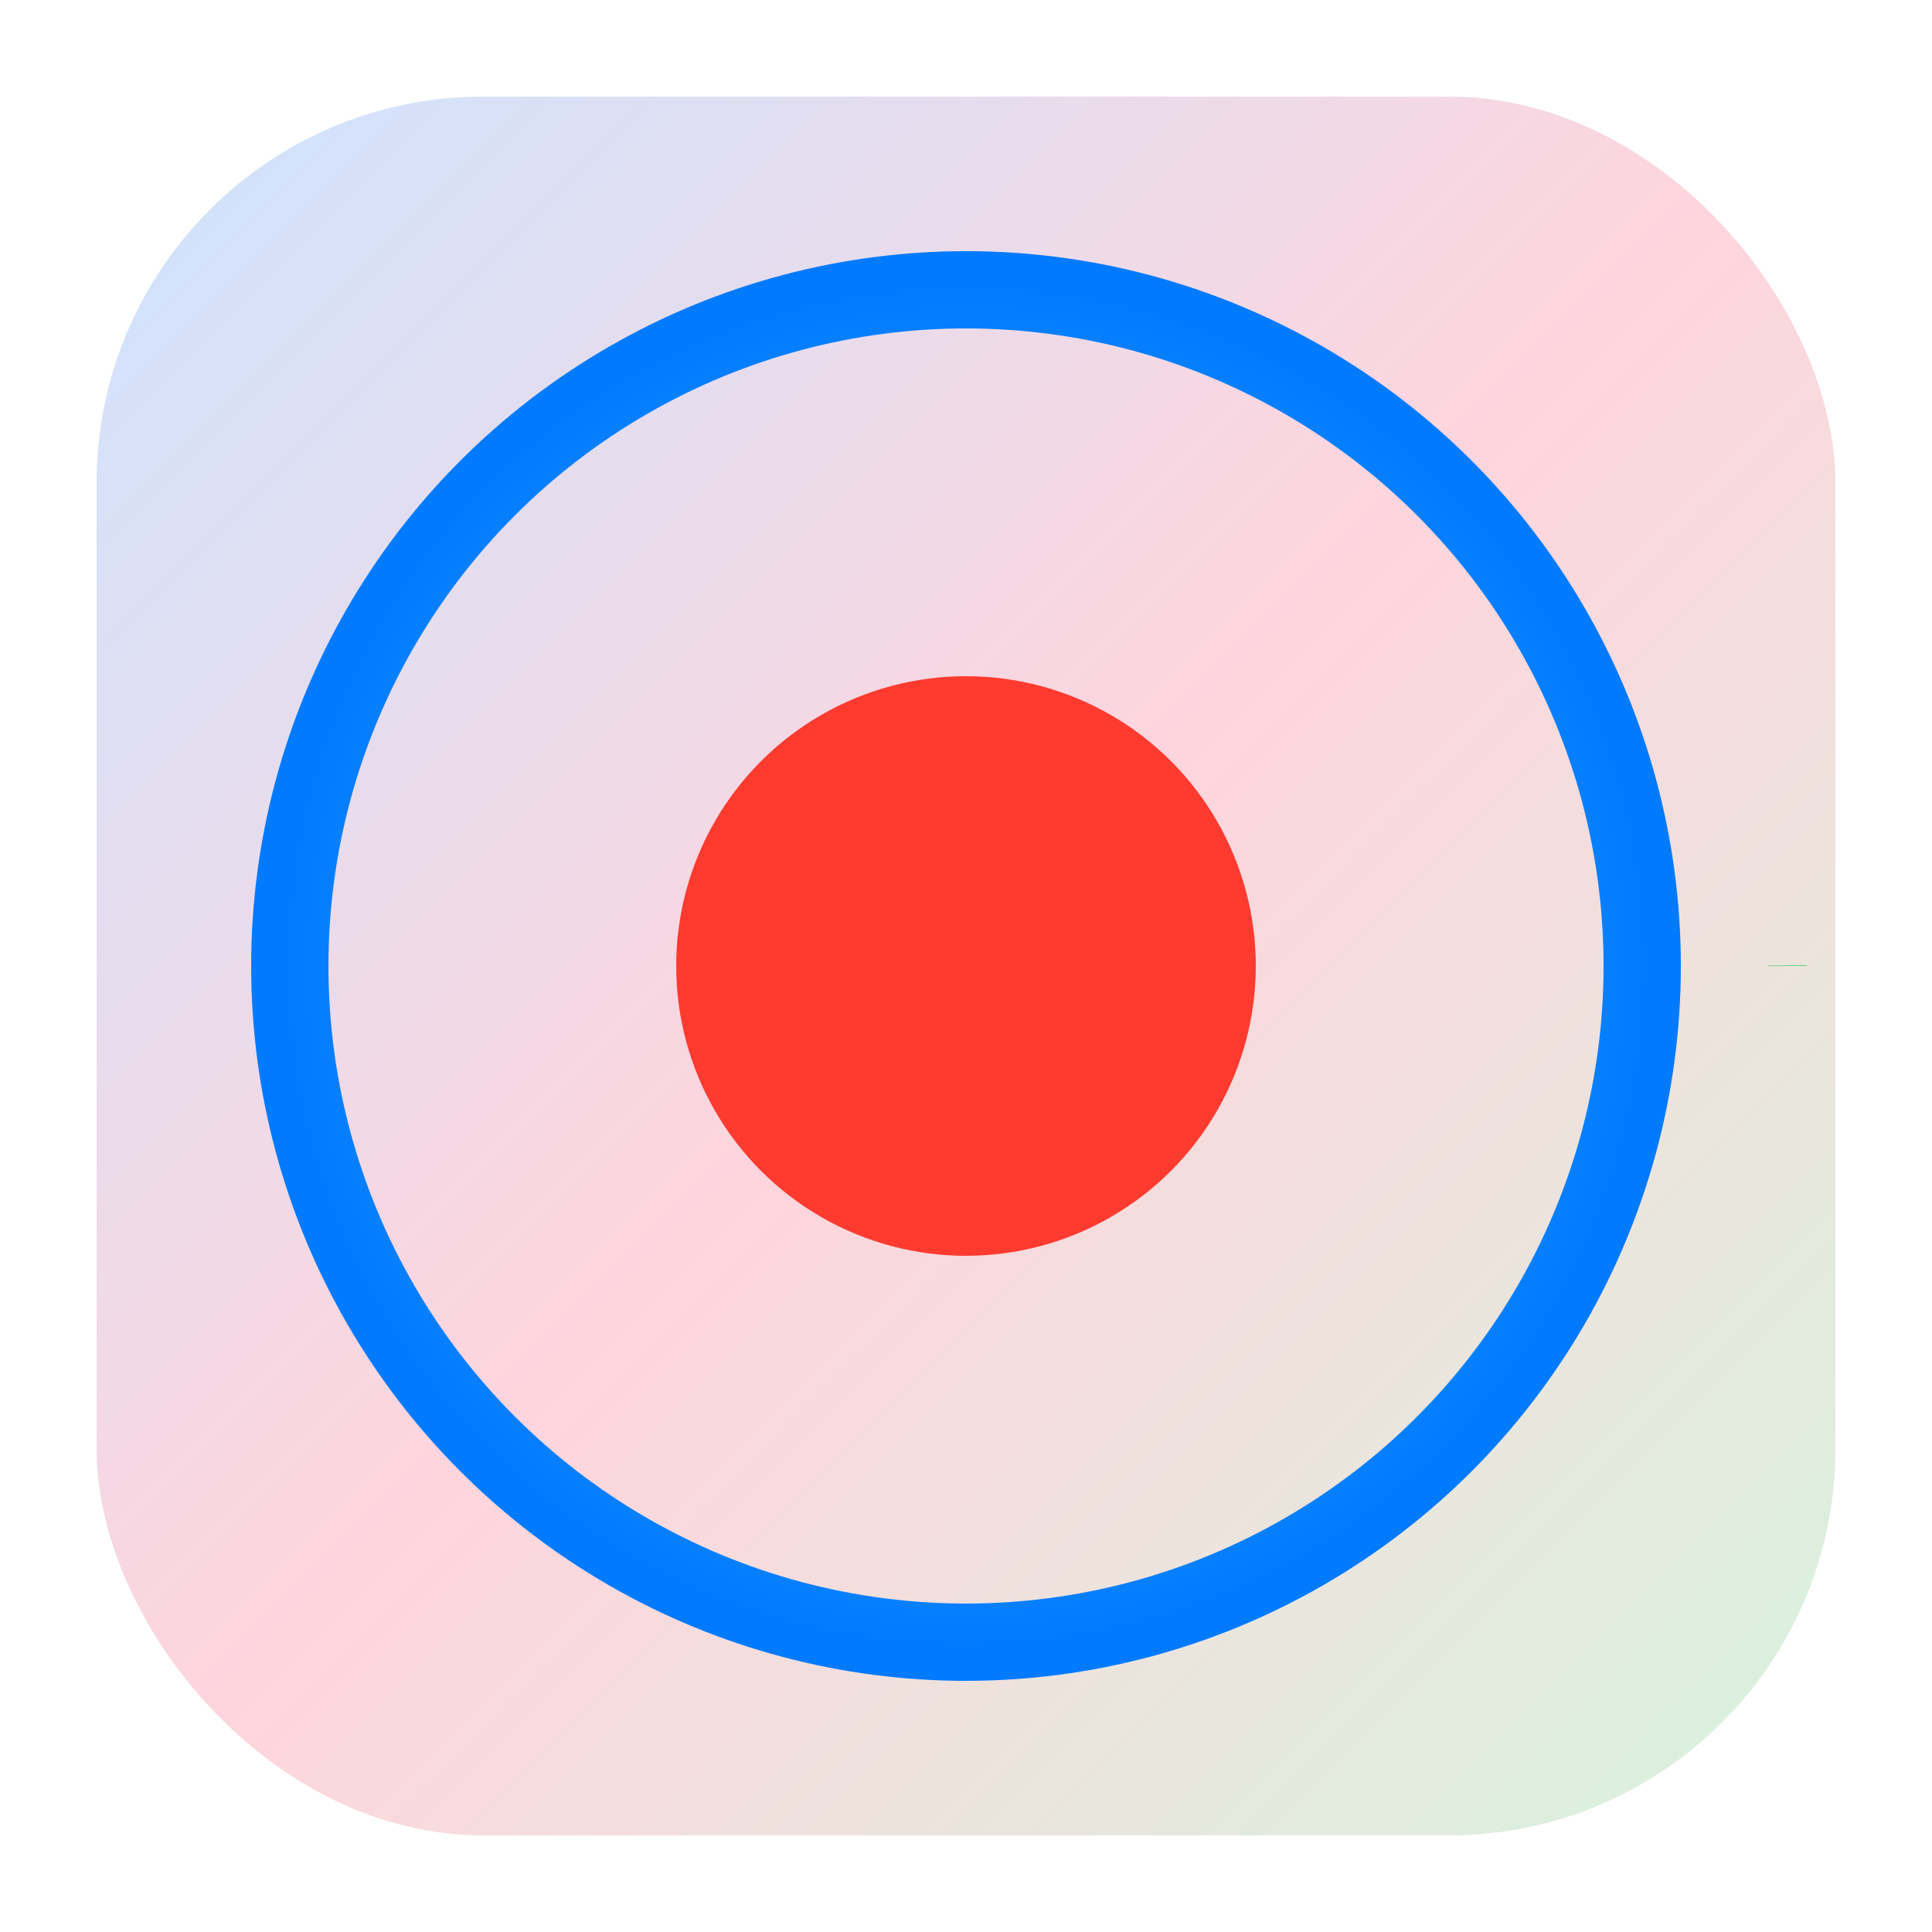 <svg xmlns="http://www.w3.org/2000/svg" width="200" height="200" viewBox="0 0 200 200">
  <!-- 背景 -->
  <defs>
    <linearGradient id="bgGradient" x1="0%" y1="0%" x2="100%" y2="100%">
      <stop offset="0%" style="stop-color:#007AFF;stop-opacity:0.2" />
      <stop offset="50%" style="stop-color:#FF2D55;stop-opacity:0.2" />
      <stop offset="100%" style="stop-color:#34C759;stop-opacity:0.2" />
    </linearGradient>
    <radialGradient id="iconGradient" cx="50%" cy="50%" r="50%" fx="50%" fy="50%">
      <stop offset="0%" style="stop-color:#5AC8FA" />
      <stop offset="100%" style="stop-color:#007AFF" />
    </radialGradient>
    <filter id="neonGlow" x="-50%" y="-50%" width="200%" height="200%">
      <feGaussianBlur stdDeviation="3" result="coloredBlur"/>
      <feMerge>
        <feMergeNode in="coloredBlur"/>
        <feMergeNode in="SourceGraphic"/>
      </feMerge>
    </filter>
  </defs>
  
  <!-- 圆角矩形背景 -->
  <rect x="10" y="10" width="180" height="180" rx="40" ry="40" fill="url(#bgGradient)"/>
  
  <!-- 录屏图标 -->
  <g fill="none" stroke="url(#iconGradient)" stroke-width="8" stroke-linecap="round" stroke-linejoin="round" filter="url(#neonGlow)">
    <!-- 外部圆形 -->
    <circle cx="100" cy="100" r="70">
      <animate attributeName="stroke-dasharray" values="0 440;440 440" dur="2s" repeatCount="indefinite" />
    </circle>
    
    <!-- 内部录制按钮 -->
    <circle cx="100" cy="100" r="30" fill="#FF3B30" stroke="none">
      <animate attributeName="r" values="30;32;30" dur="1s" repeatCount="indefinite" />
    </circle>
  </g>
  
  <!-- 动画效果 -->
  <circle cx="100" cy="100" r="85" fill="none" stroke="#34C759" stroke-width="4" stroke-dasharray="534" stroke-dashoffset="534" opacity="0.7">
    <animate attributeName="stroke-dashoffset" from="534" to="0" dur="2s" repeatCount="indefinite" />
    <animate attributeName="stroke" values="#34C759;#5AC8FA;#FF2D55;#34C759" dur="4s" repeatCount="indefinite" />
  </circle>
</svg>
